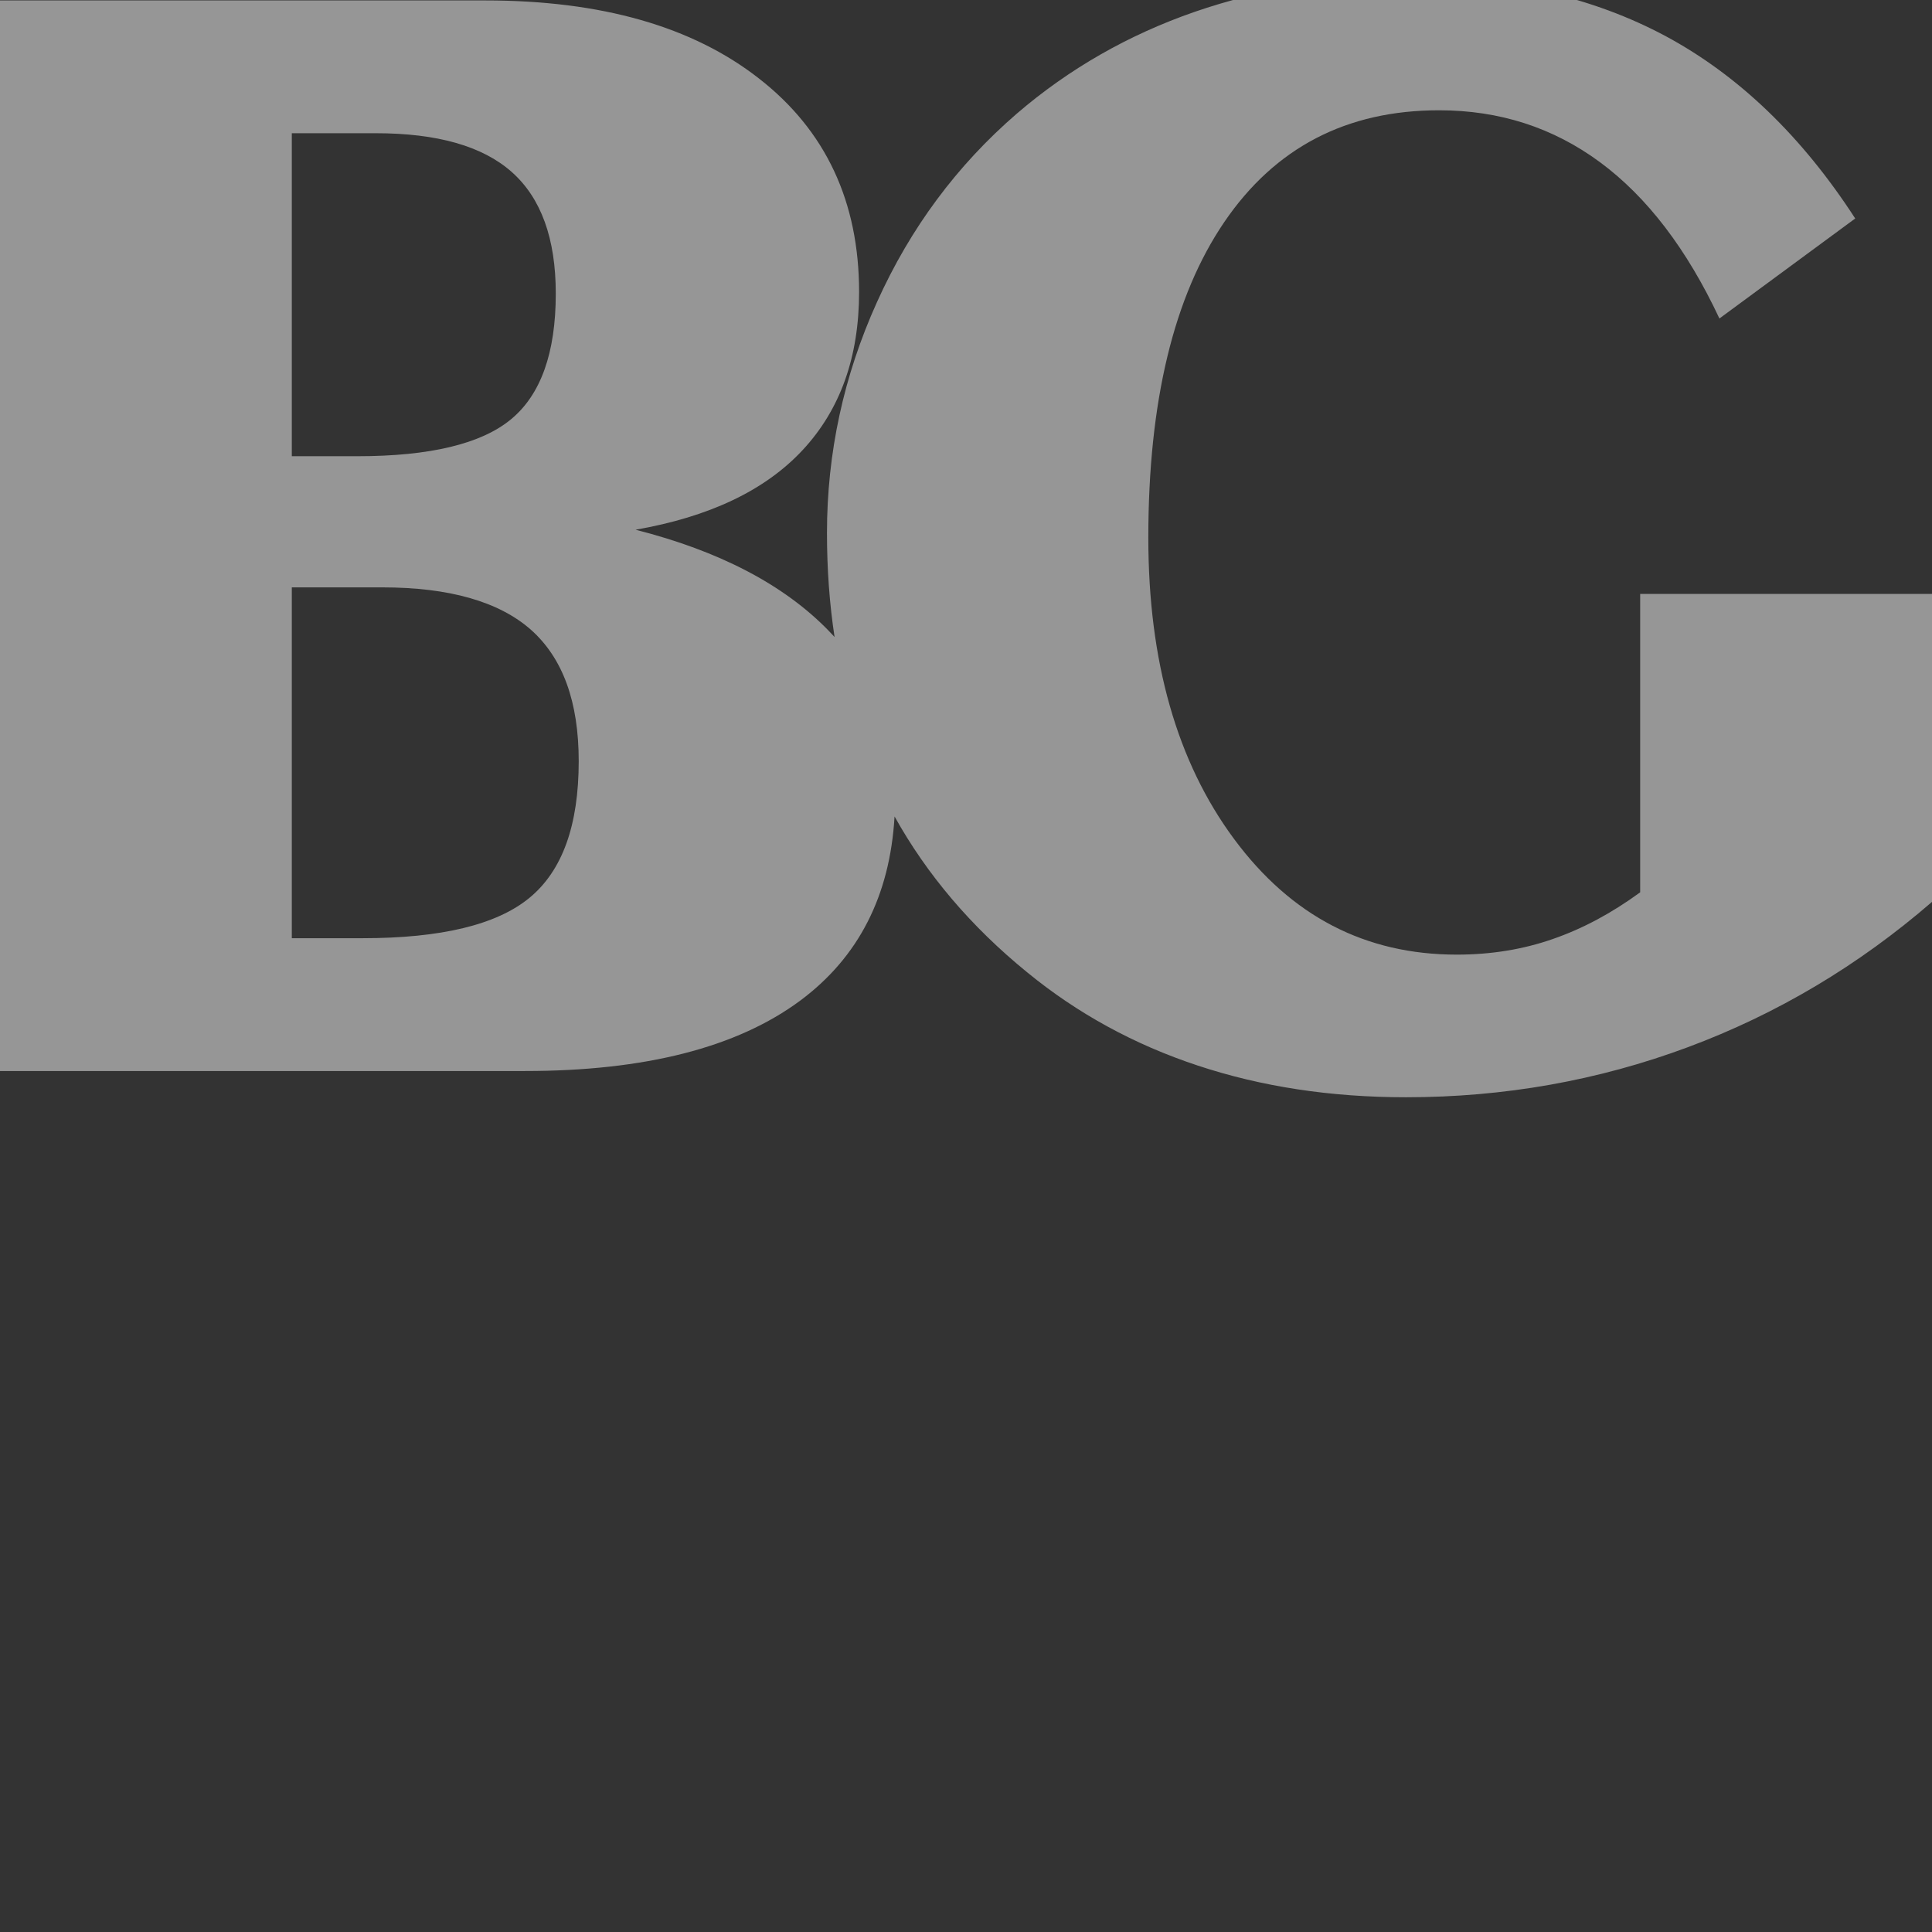 <?xml version="1.0" encoding="UTF-8"?>
<!DOCTYPE svg PUBLIC "-//W3C//DTD SVG 1.1//EN" "http://www.w3.org/Graphics/SVG/1.1/DTD/svg11.dtd">
<!-- Creator: CorelDRAW 2019 (64-Bit) -->
<svg xmlns="http://www.w3.org/2000/svg" xml:space="preserve" width="1.333in" height="1.333in" version="1.1" style="shape-rendering:geometricPrecision; text-rendering:geometricPrecision; image-rendering:optimizeQuality; fill-rule:evenodd; clip-rule:evenodd"
viewBox="0 0 1333.33 1333.33"
 xmlns:xlink="http://www.w3.org/1999/xlink"
 xmlns:xodm="http://www.corel.com/coreldraw/odm/2003">
 <rect x="0" y="0" width="1333.33" height="1333.33" fill="#333333" stroke="none"/>
 <defs>
  <style type="text/css">
   <![CDATA[
    .fil0 {fill:none}
    .fil1 {fill:#FEFEFE;fill-rule:nonzero;fill-opacity:0.49}
   ]]>
  </style>
 </defs>
 <g id="Layer_x0020_1">
  <rect class="fil0" width="1333.33" height="1333.33"/>
  <path class="fil1" d="M1333.33 622.42c-50.54,43.75 -106.74,77.31 -168.59,100.32 -61.85,23 -126.72,34.51 -194.42,34.51 -52.05,0 -99.95,-7.35 -143.7,-21.87 -43.94,-14.52 -83.16,-36.02 -117.67,-64.3 -38.85,-31.62 -69.31,-67.56 -91.59,-107.62 -3.19,54.82 -24.9,97.17 -65.02,127.04 -43.75,32.44 -107.11,48.65 -190.28,48.65l-362.07 0 0 -738.85 334.91 0c79.96,0 142.94,17.91 188.96,53.93 46.01,35.83 69.02,85.05 69.02,147.28 0,44.88 -13.01,81.28 -39.04,109.19 -25.83,27.72 -64.3,46.01 -115.22,54.88 57.89,14.71 102.21,37.9 132.95,69.39 1.5,1.54 2.96,3.09 4.39,4.66 -3.49,-22.85 -5.24,-46.78 -5.24,-71.79 0,-55.26 11.5,-108.43 34.51,-159.35 23.01,-51.1 55.26,-94.48 96.56,-130.12 36.02,-30.93 76.94,-54.31 122.57,-70.15 45.82,-15.84 95.04,-23.76 148.22,-23.76 67.7,0 126.72,13.58 177.07,40.55 50.35,27.15 93.91,69.02 130.69,125.78l-93.72 69.02c-22.44,-47.9 -49.97,-83.92 -82.41,-107.87 -32.44,-23.95 -69.4,-35.83 -111.07,-35.83 -63.74,0 -113.15,25.65 -148.22,77.13 -34.89,51.29 -52.43,123.89 -52.43,217.81 0,85.43 19.8,154.82 59.21,208 39.41,53.18 90.52,79.77 153.69,79.77 23.57,0 45.63,-3.58 66.19,-10.75 20.74,-7.17 40.73,-17.91 60.35,-32.25l0 -205.93 201.4 0 0 212.53zm-1131.94 -530.47l0 222.9 45.26 0c49.97,0 85.43,-8.48 105.98,-25.46 20.56,-16.97 30.93,-45.83 30.93,-86.75 0,-38.09 -10.19,-66 -30.36,-83.92 -20.18,-17.91 -51.48,-26.78 -93.91,-26.78l-57.9 0zm0 313.41l0 242.13 48.65 0c54.31,0 92.78,-9.24 115.41,-27.91 22.63,-18.67 33.94,-49.97 33.94,-94.29 0,-40.92 -10.94,-71.09 -33,-90.7 -22.06,-19.43 -56.39,-29.23 -102.59,-29.23l-62.42 0z"/>
 </g>
</svg>
